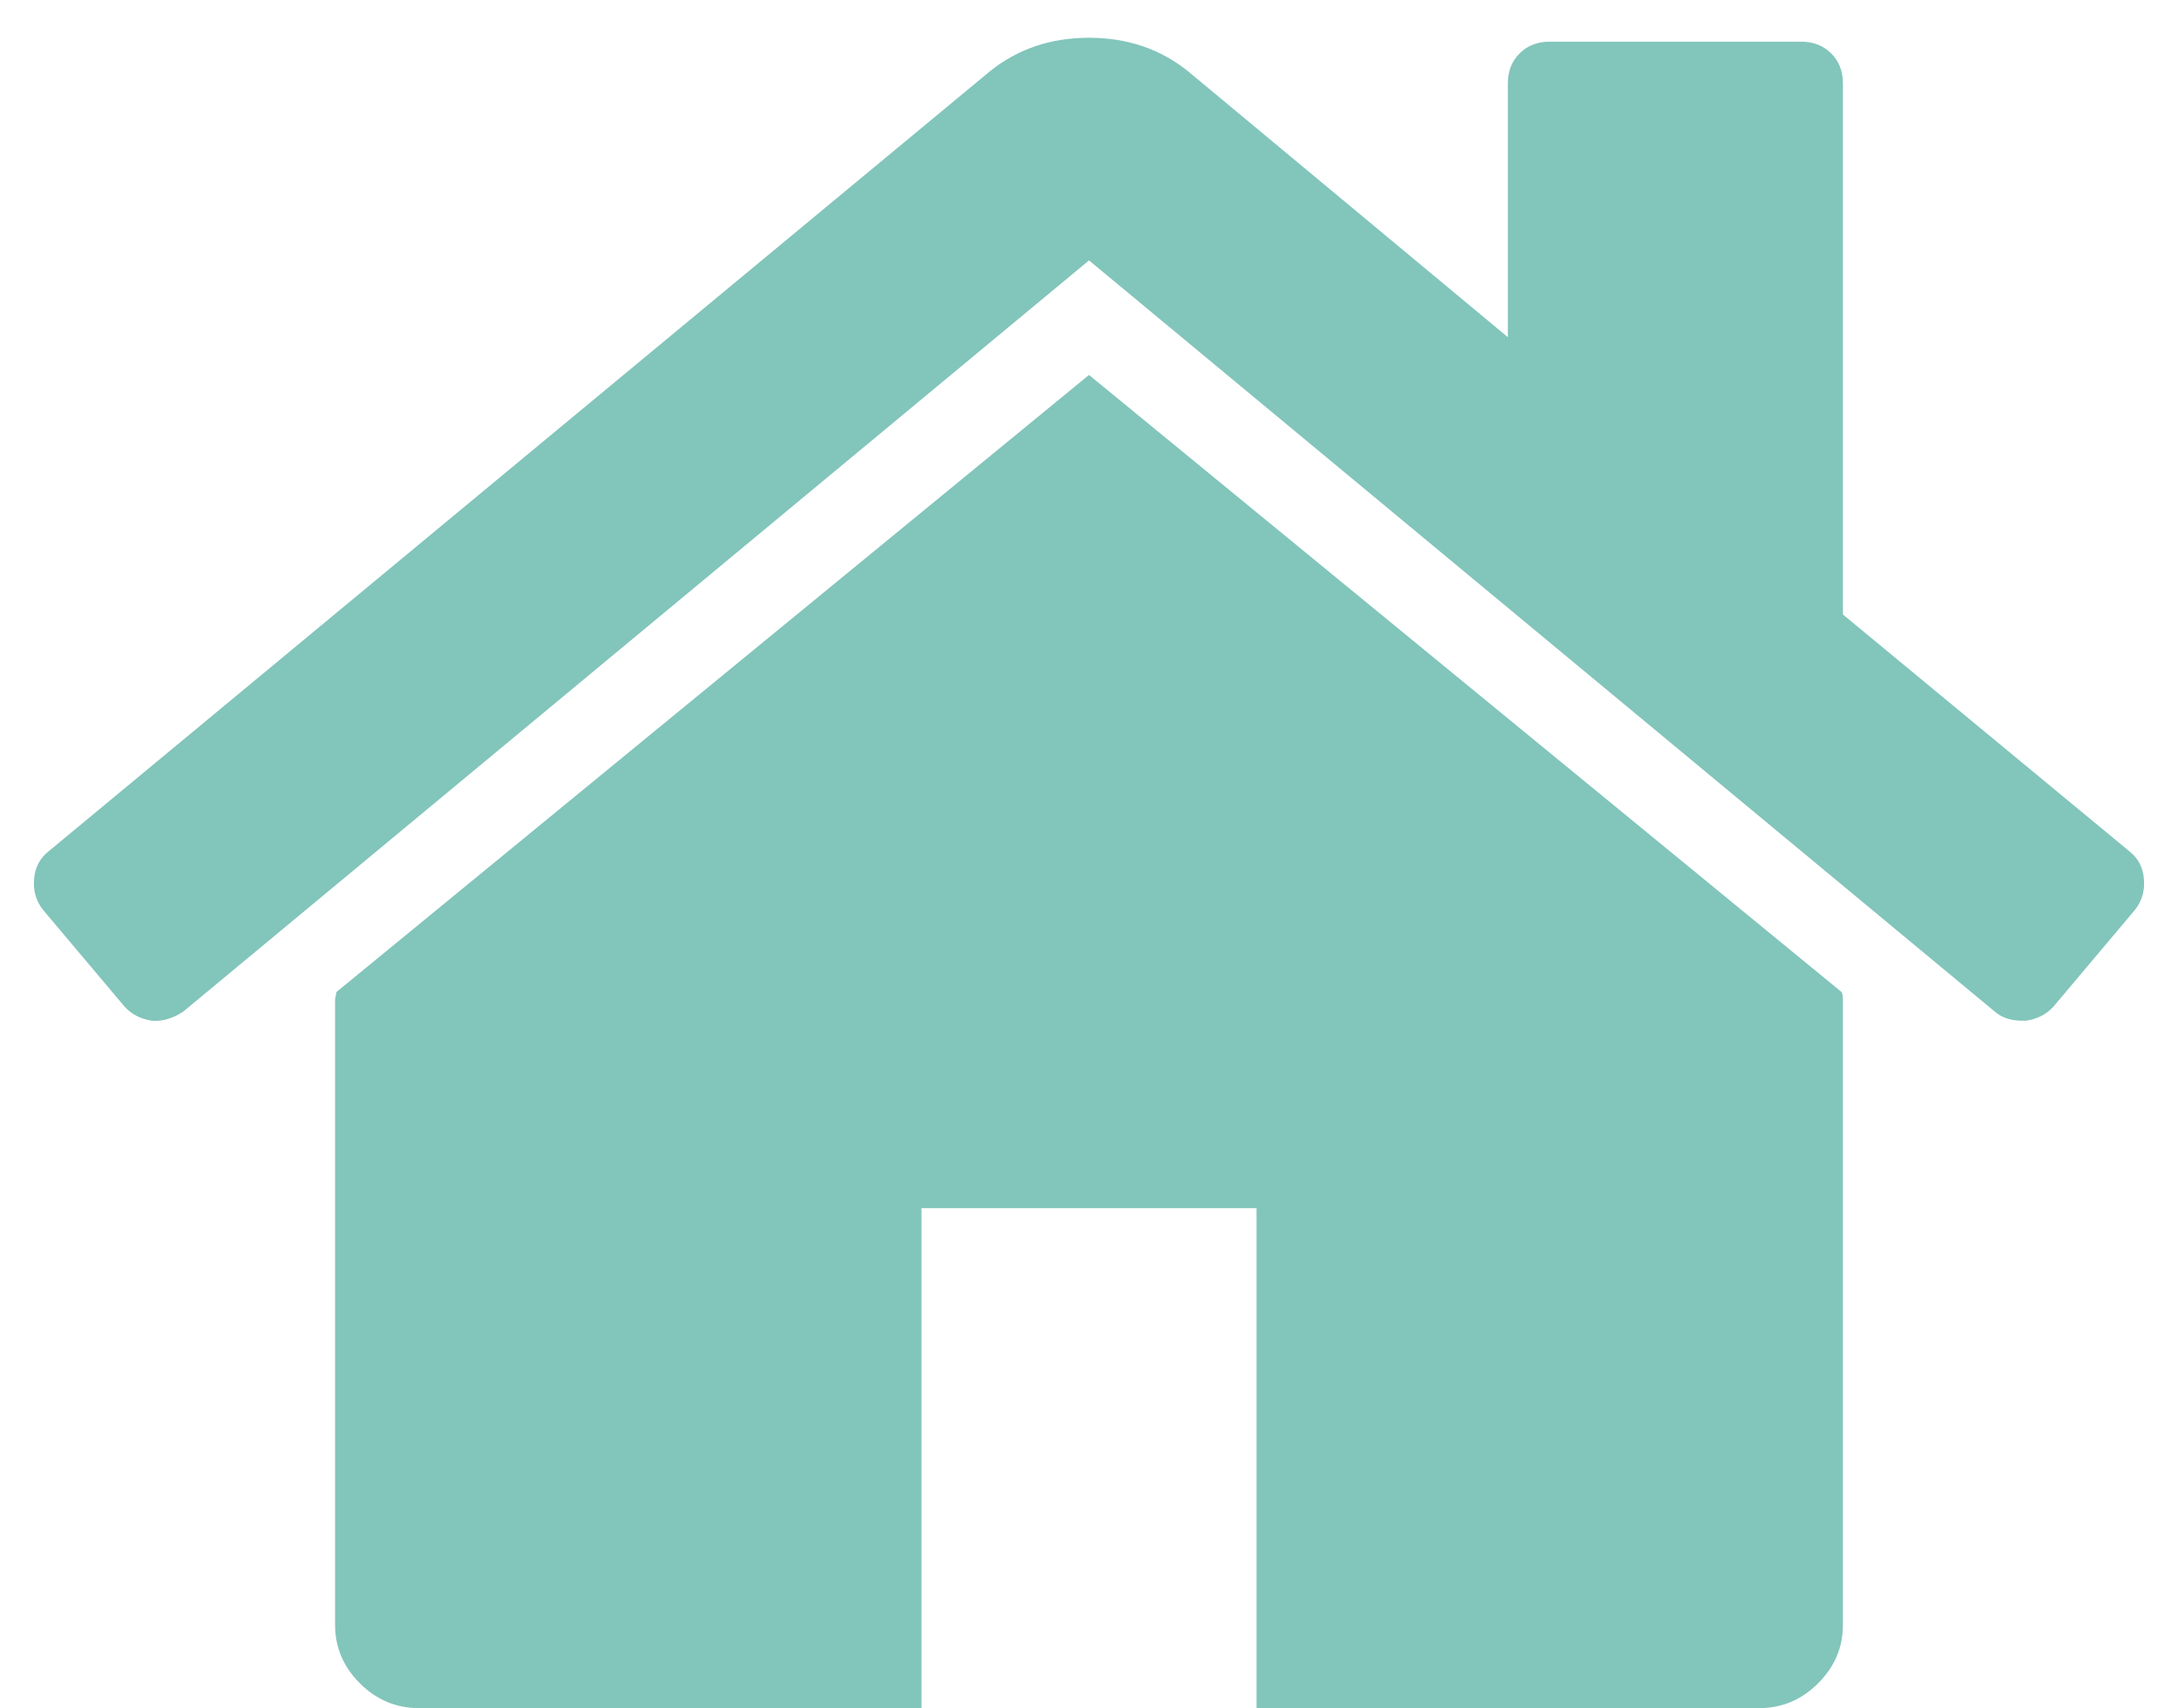 <svg width="283" height="222" viewBox="0 0 283 222" fill="none" xmlns="http://www.w3.org/2000/svg">
<path d="M239.461 129.951V211.171C239.461 214.104 238.384 216.642 236.23 218.785C234.076 220.929 231.525 222 228.577 222H163.269V157.025H119.731V222H54.423C51.475 222 48.924 220.929 46.77 218.785C44.615 216.642 43.538 214.104 43.538 211.171V129.951C43.538 129.839 43.567 129.669 43.623 129.444C43.68 129.218 43.708 129.049 43.708 128.936L141.5 48.732L239.291 128.936C239.405 129.162 239.461 129.5 239.461 129.951ZM277.387 118.276L266.843 130.797C265.936 131.813 264.745 132.433 263.271 132.659H262.761C261.287 132.659 260.097 132.264 259.19 131.474L141.5 33.842L23.81 131.474C22.449 132.377 21.089 132.772 19.728 132.659C18.254 132.433 17.064 131.813 16.157 130.797L5.612 118.276C4.705 117.148 4.308 115.823 4.422 114.3C4.535 112.777 5.159 111.564 6.293 110.662L128.574 9.307C132.203 6.374 136.511 4.907 141.5 4.907C146.489 4.907 150.797 6.374 154.425 9.307L195.923 43.825V10.829C195.923 9.25 196.433 7.953 197.454 6.938C198.474 5.922 199.778 5.415 201.365 5.415H234.019C235.606 5.415 236.91 5.922 237.931 6.938C238.951 7.953 239.461 9.25 239.461 10.829V79.866L276.707 110.662C277.841 111.564 278.465 112.777 278.578 114.3C278.691 115.823 278.295 117.148 277.387 118.276Z" fill="#82C5BB"/>
</svg>